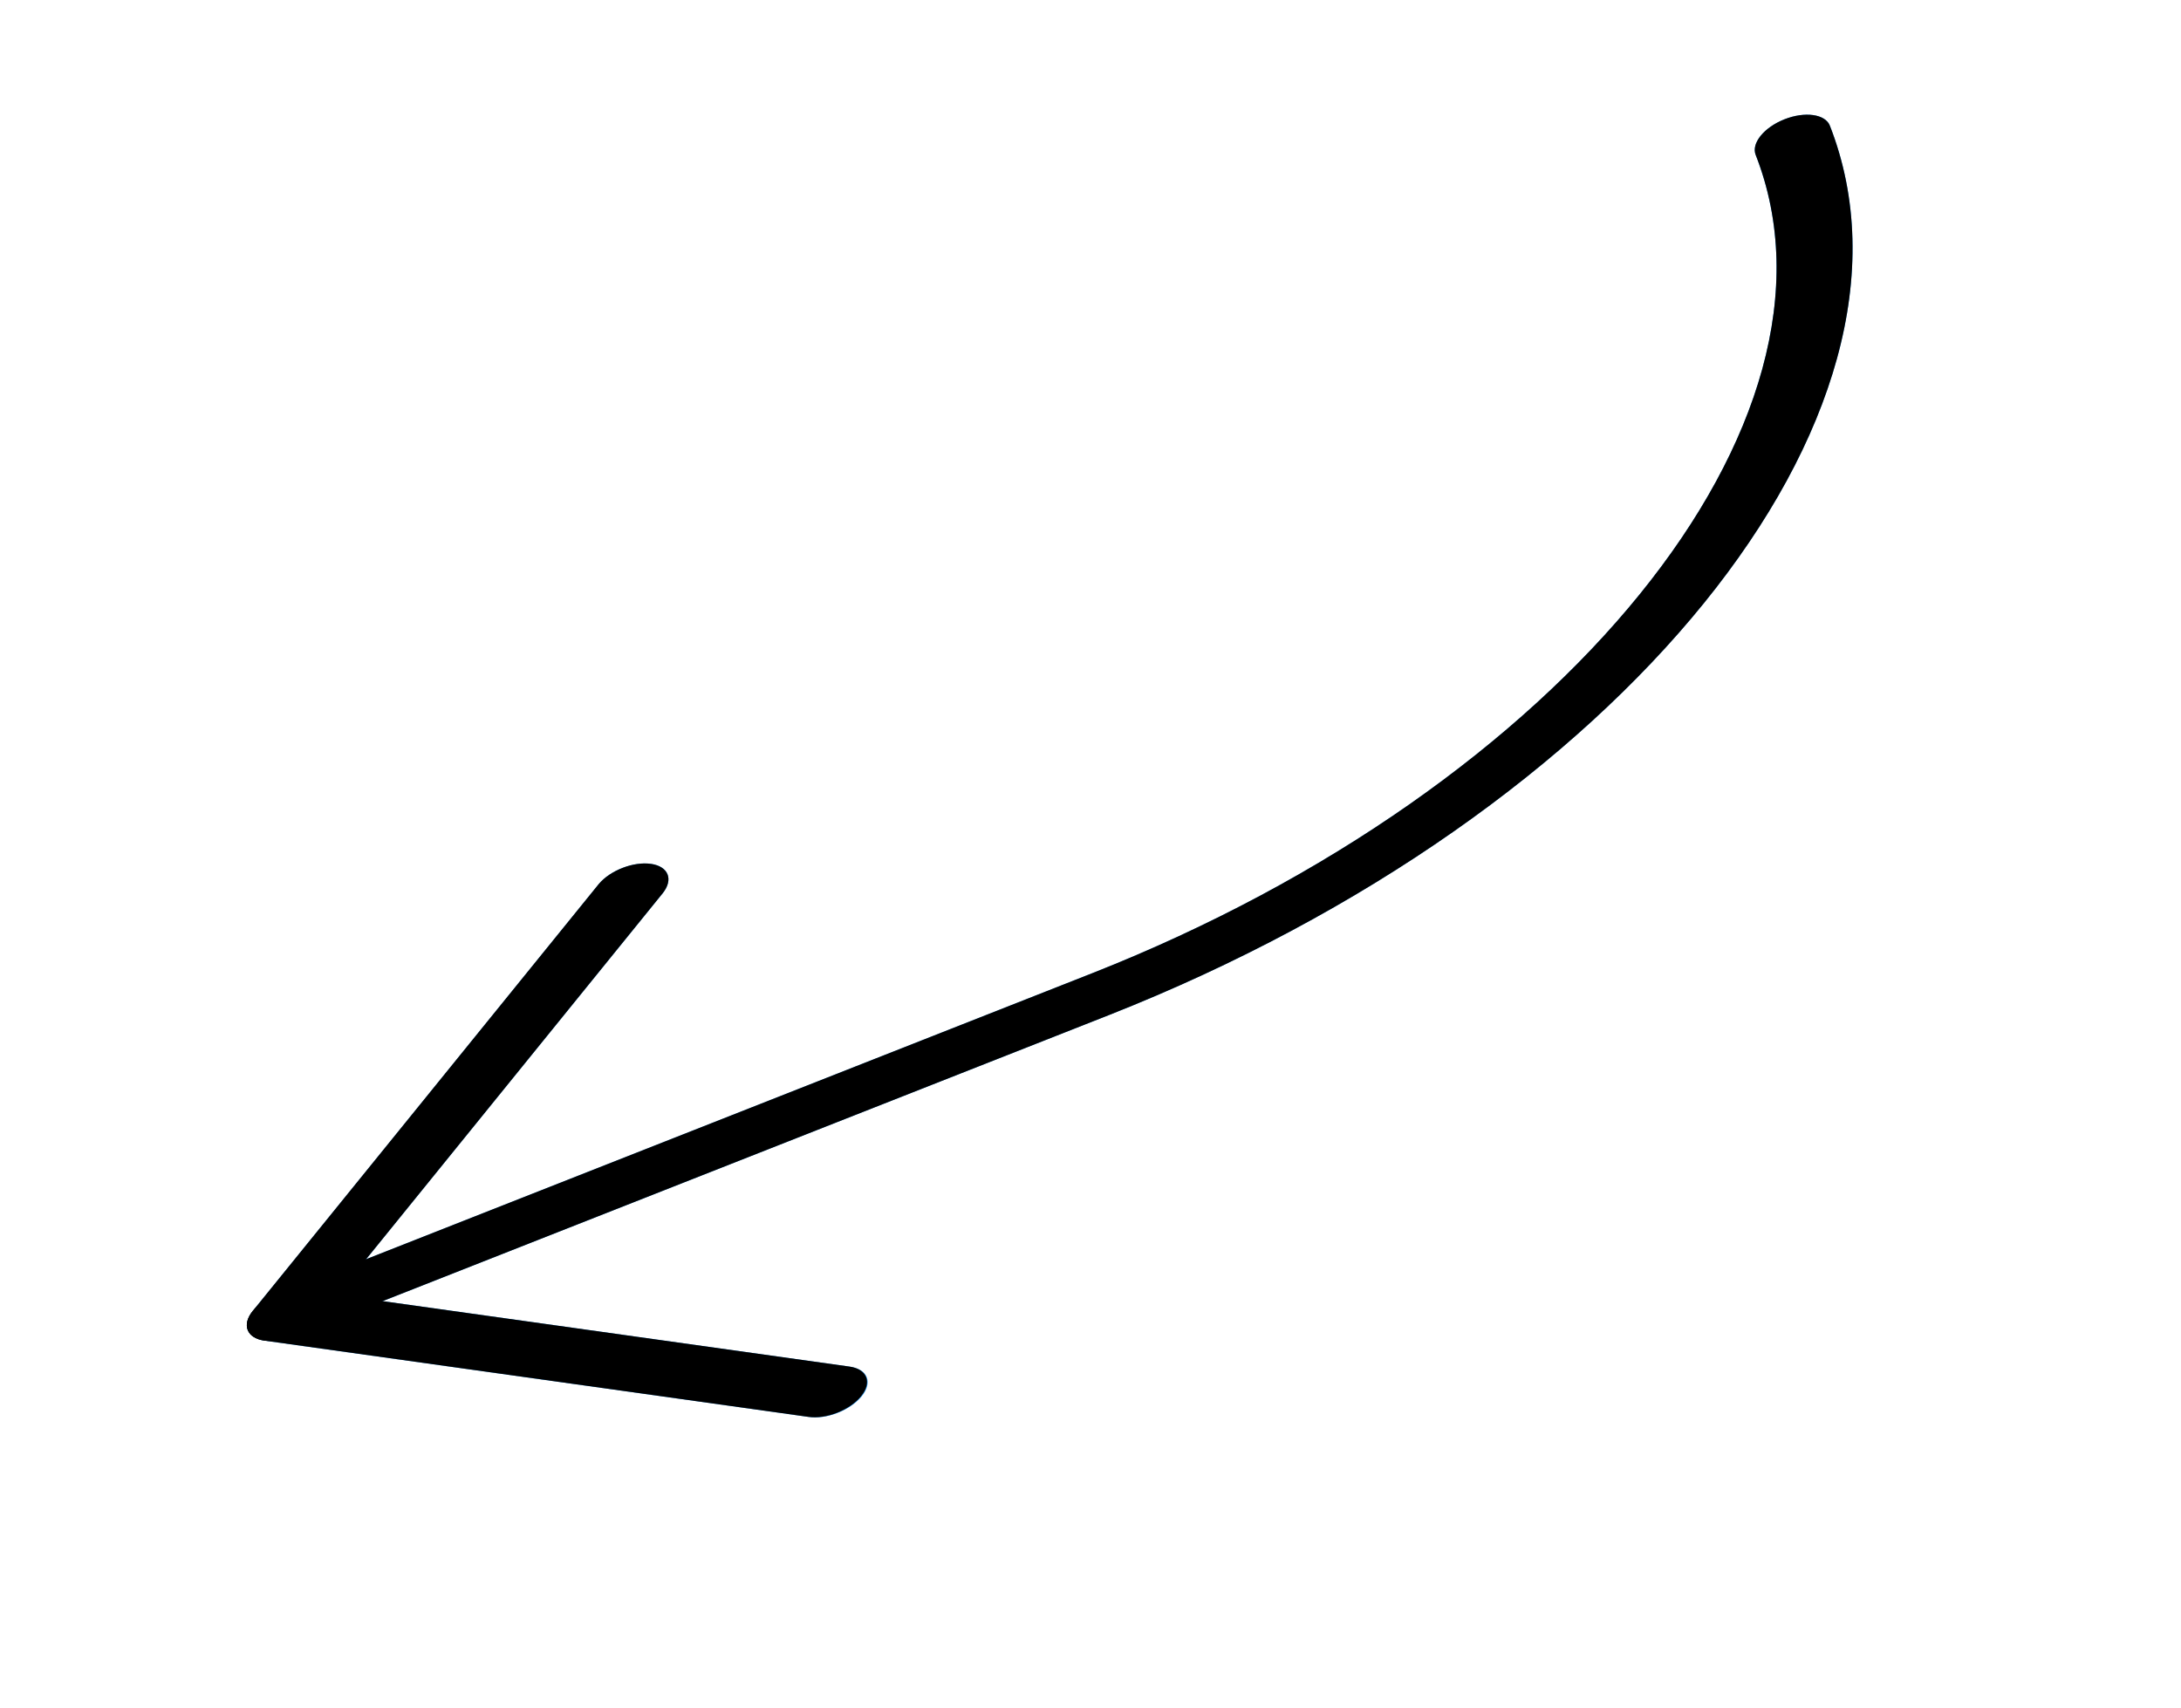 <svg width="212" height="166" viewBox="0 0 212 166" fill="none" xmlns="http://www.w3.org/2000/svg">
<g clip-path="url(#clip0)">
<path d="M173.458 11.596C171.467 12.38 170.212 13.929 170.656 15.054C180.797 40.952 151.963 76.534 106.2 94.595L35.588 122.41L64.437 86.814C65.501 85.46 64.954 84.185 63.214 83.967C61.516 83.755 59.301 84.627 58.205 85.94L24.576 127.44C23.479 128.79 23.985 130.081 25.705 130.325C25.707 130.325 25.71 130.325 25.712 130.326L78.609 137.741C80.312 138.006 82.603 137.13 83.727 135.783C84.851 134.437 84.383 133.132 82.68 132.867C82.645 132.861 82.609 132.856 82.572 132.851L37.193 126.486L107.806 98.671C157.548 79.04 188.89 40.364 177.866 12.214C177.422 11.088 175.449 10.812 173.458 11.596Z" fill="#2196F3"/>
<path d="M81.387 137.33C80.431 137.708 79.428 137.856 78.6 137.74L25.703 130.324C23.983 130.083 23.474 128.793 24.568 127.442L58.197 85.943C59.321 84.597 61.612 83.72 63.315 83.985C64.975 84.243 65.468 85.496 64.43 86.817L32.785 125.868L82.562 132.846C84.284 133.086 84.796 134.375 83.703 135.726C83.178 136.376 82.345 136.953 81.387 137.33Z" fill="black"/>
<path d="M107.807 98.671L28.491 129.914C26.5 130.698 24.526 130.421 24.083 129.296C23.639 128.17 24.894 126.622 26.885 125.837L106.201 94.594C151.964 76.534 180.798 40.951 170.656 15.054C170.213 13.928 171.467 12.38 173.459 11.595C175.45 10.811 177.423 11.088 177.867 12.213C188.891 40.363 157.549 79.04 107.807 98.671Z" fill="black"/>
</g>
<defs>
<clipPath id="clip0">
<rect width="185.997" height="105.148" fill="white" transform="translate(0 68.168) rotate(-21.5)"/>
</clipPath>
</defs>
</svg>
